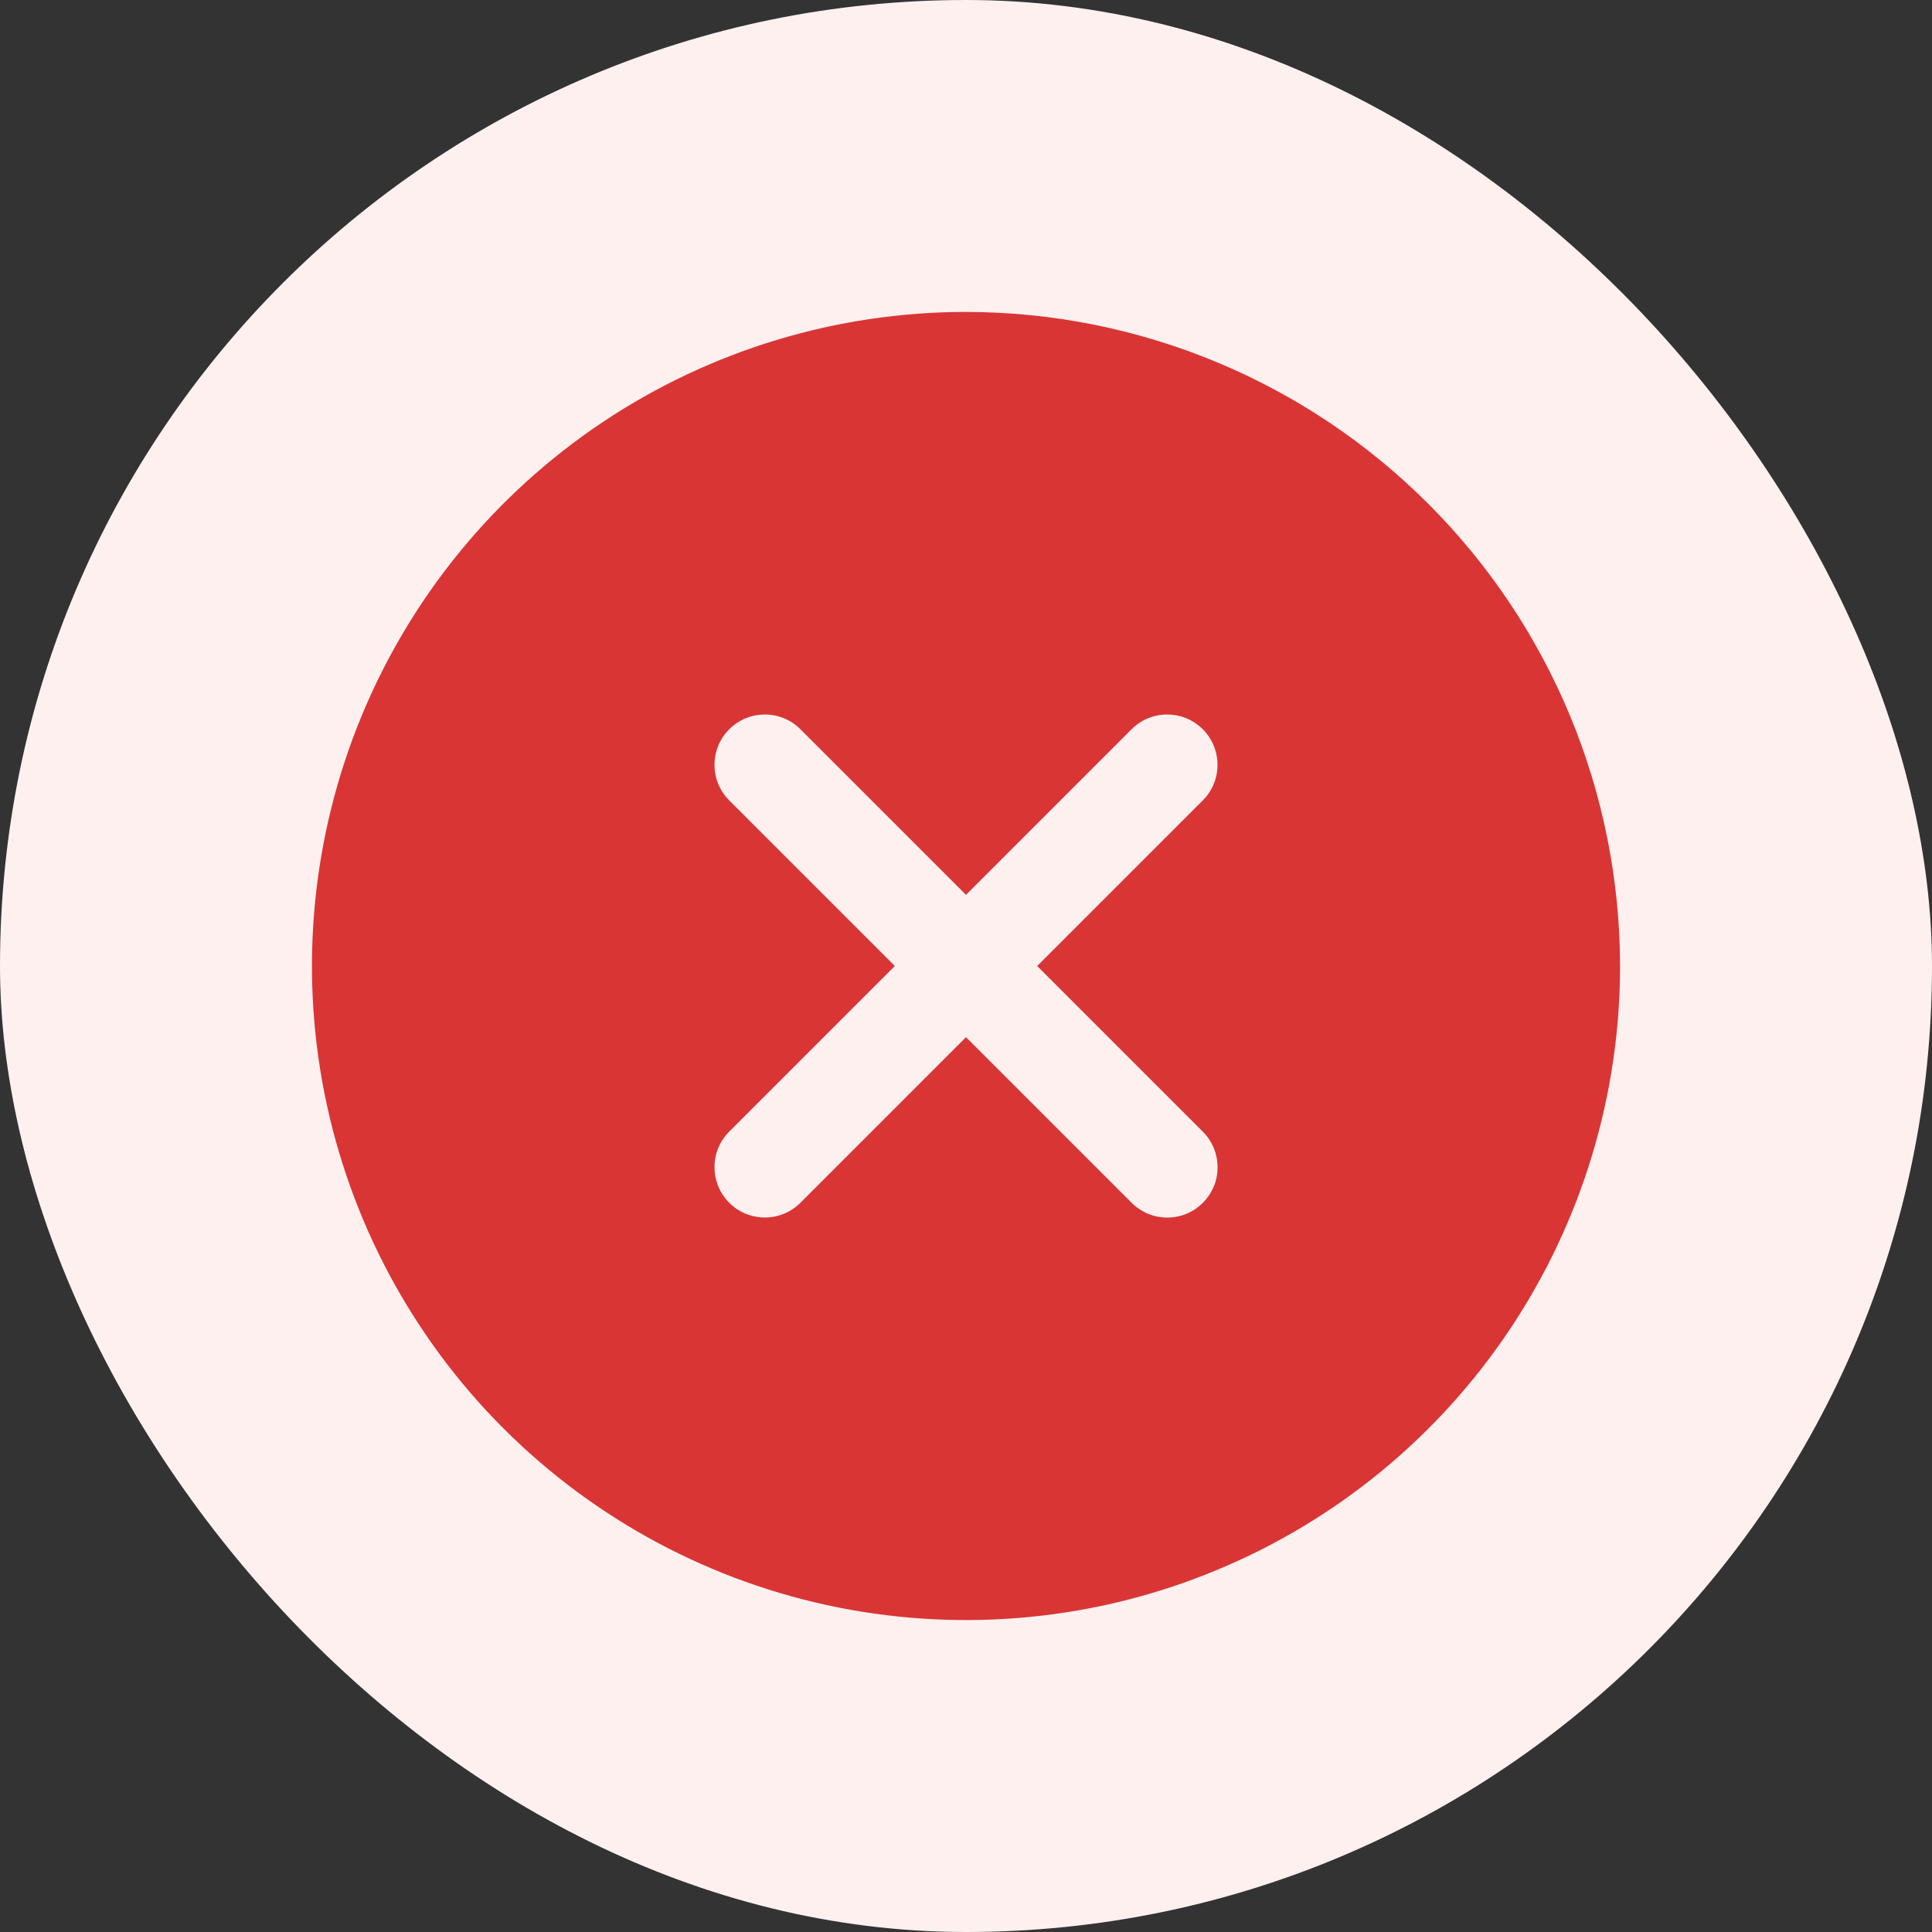 <svg width="24" height="24" viewBox="0 0 24 24" fill="none" xmlns="http://www.w3.org/2000/svg">
<rect x="0" y="0" width="24" height="24" fill="#333333" stroke="none"/>
<rect width="24" height="24" rx="12" fill="#FFF0F0"/>
<path d="M12 3.875C10.393 3.875 8.822 4.352 7.486 5.244C6.15 6.137 5.108 7.406 4.493 8.891C3.879 10.375 3.718 12.009 4.031 13.585C4.345 15.161 5.118 16.609 6.255 17.745C7.391 18.881 8.839 19.655 10.415 19.969C11.991 20.282 13.625 20.122 15.109 19.506C16.594 18.892 17.863 17.85 18.756 16.514C19.648 15.178 20.125 13.607 20.125 12C20.122 9.846 19.266 7.781 17.742 6.258C16.219 4.734 14.154 3.877 12 3.875ZM14.942 14.058C15 14.116 15.046 14.185 15.078 14.261C15.109 14.337 15.125 14.418 15.125 14.5C15.126 14.582 15.109 14.664 15.078 14.739C15.046 14.815 15 14.884 14.942 14.942C14.884 15 14.815 15.046 14.739 15.078C14.664 15.109 14.582 15.125 14.5 15.125C14.418 15.125 14.337 15.109 14.261 15.078C14.185 15.046 14.116 15 14.058 14.942L12 12.884L9.942 14.942C9.825 15.059 9.666 15.125 9.5 15.124C9.335 15.124 9.176 15.059 9.059 14.941C8.941 14.824 8.876 14.665 8.876 14.5C8.875 14.334 8.941 14.175 9.058 14.058L11.116 12L9.058 9.942C8.941 9.825 8.875 9.666 8.876 9.5C8.876 9.335 8.941 9.176 9.059 9.059C9.176 8.941 9.335 8.876 9.5 8.876C9.666 8.875 9.825 8.941 9.942 9.058L12 11.116L14.058 9.058C14.175 8.941 14.334 8.875 14.5 8.876C14.665 8.876 14.824 8.941 14.941 9.059C15.059 9.176 15.124 9.335 15.124 9.5C15.125 9.666 15.059 9.825 14.942 9.942L12.884 12L14.942 14.058Z" fill="#D93535"/>
</svg>
